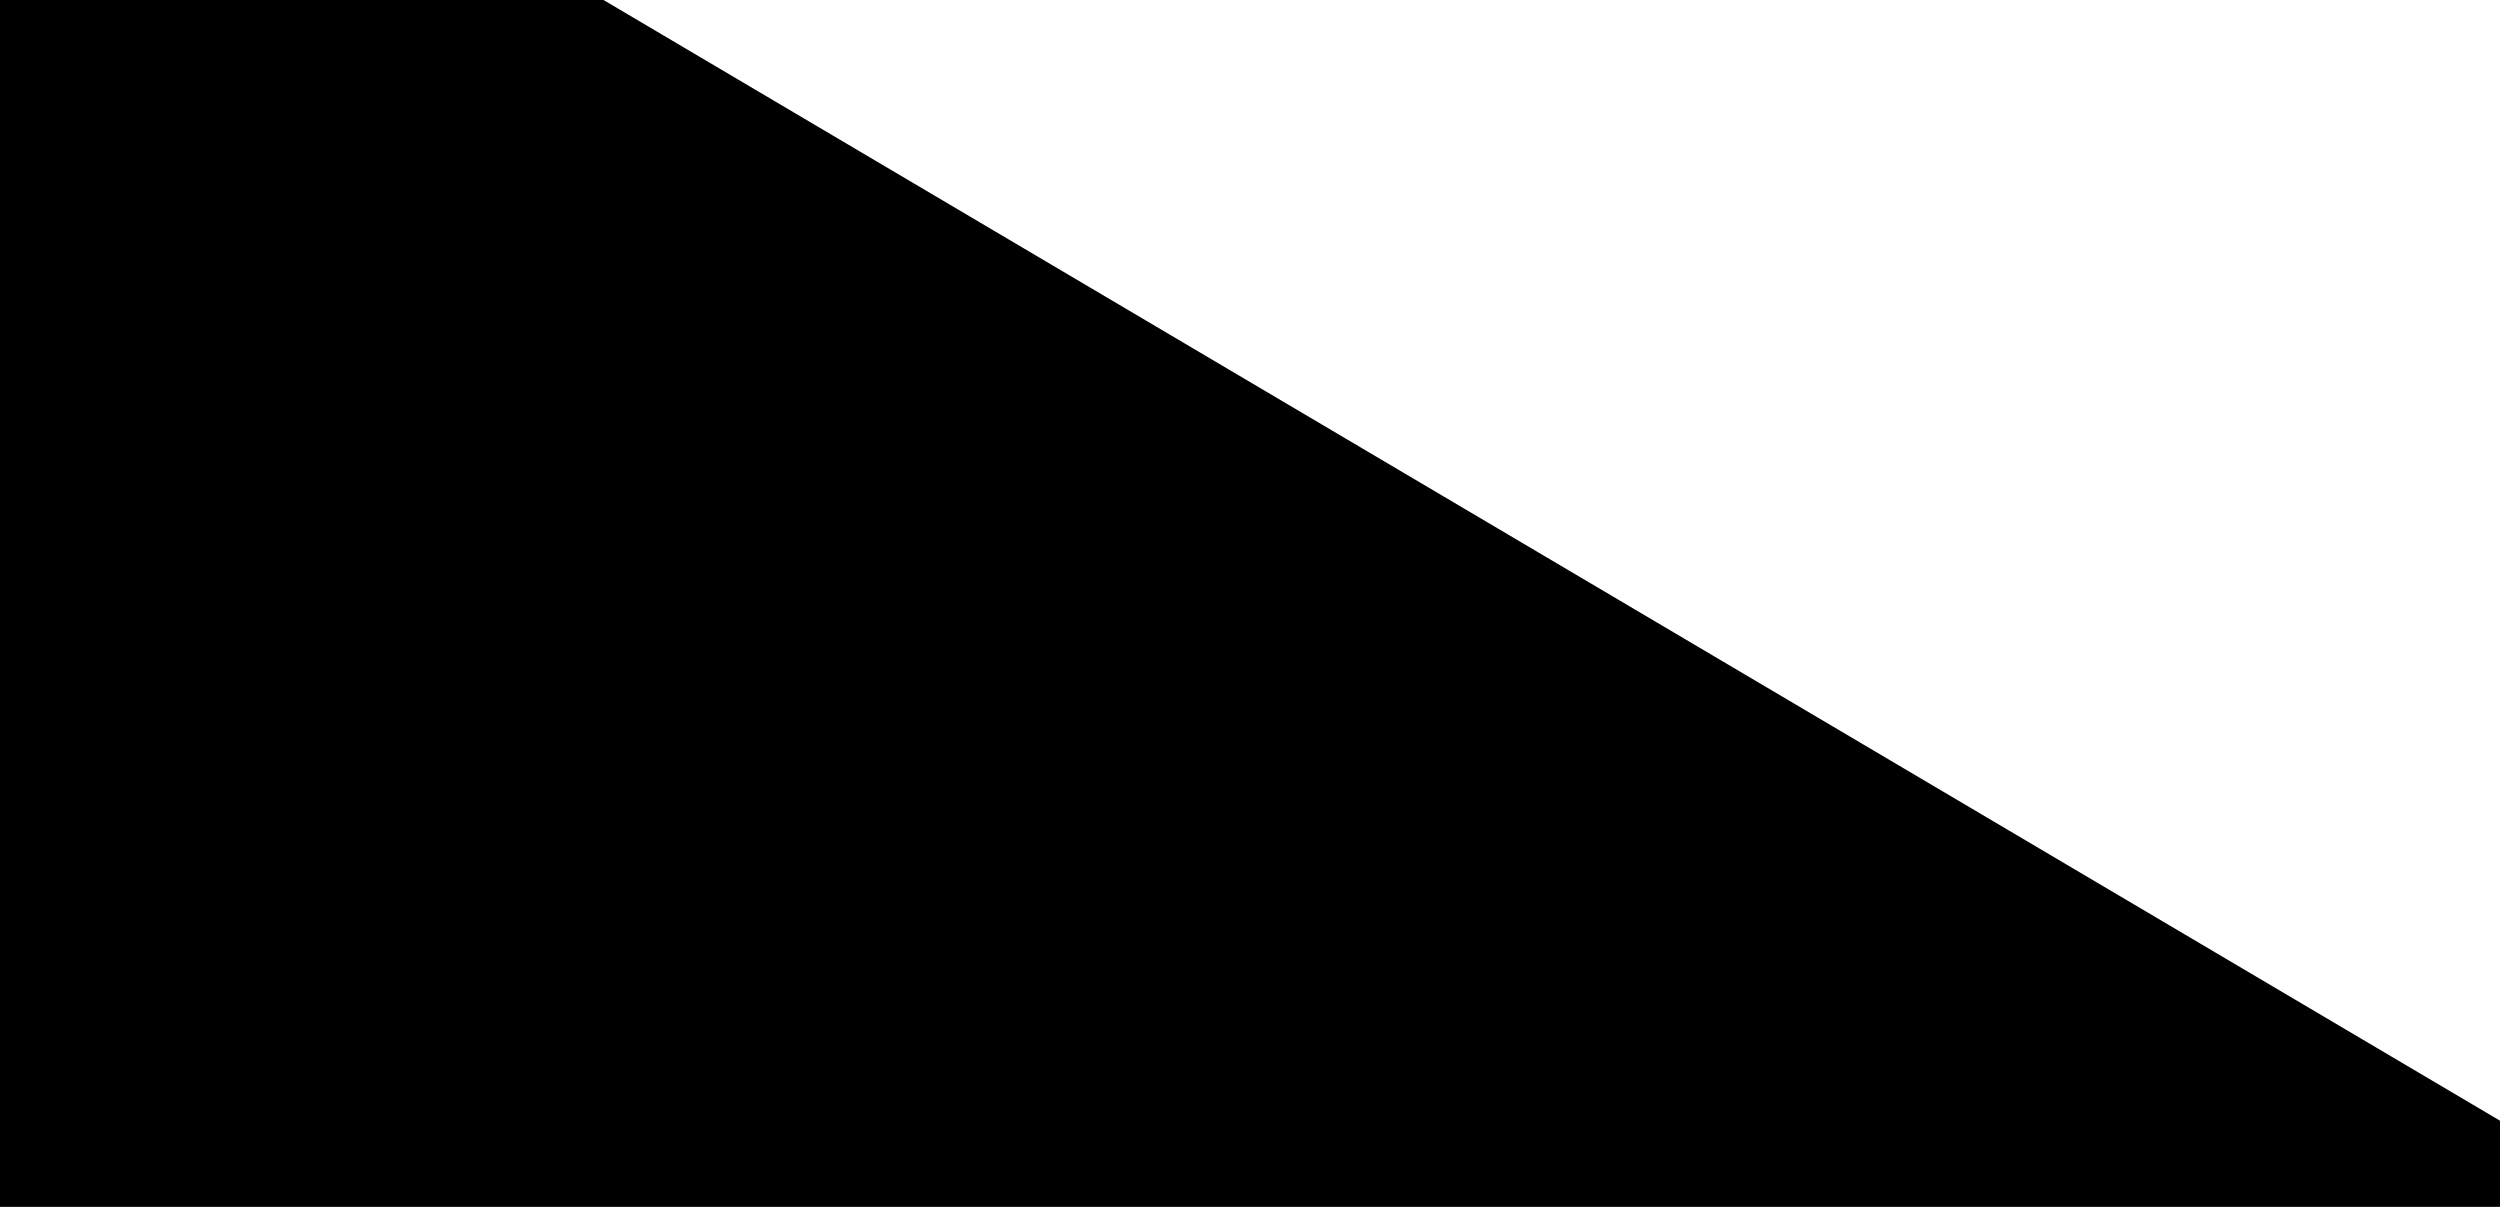 <?xml version="1.0" encoding="UTF-8" standalone="no"?>
<!-- Created with Inkscape (http://www.inkscape.org/) -->

<svg
   xmlns:dc="http://purl.org/dc/elements/1.1/"
   xmlns:cc="http://creativecommons.org/ns#"
   xmlns:rdf="http://www.w3.org/1999/02/22-rdf-syntax-ns#"
   xmlns:svg="http://www.w3.org/2000/svg"
   xmlns="http://www.w3.org/2000/svg"
   xmlns:sodipodi="http://sodipodi.sourceforge.net/DTD/sodipodi-0.dtd"
   xmlns:inkscape="http://www.inkscape.org/namespaces/inkscape"
   width="5220"
   height="2520"
   id="svg3031"
   version="1.1"
   inkscape:version="0.48.3.1 r9886"
   sodipodi:docname="4.svg">
  <defs
     id="defs3033">
    <inkscape:path-effect
       effect="skeletal"
       id="path-effect3858"
       is_visible="true"
       pattern="M 0,0 0,10 10,5 z"
       copytype="single_stretched"
       prop_scale="1"
       scale_y_rel="false"
       spacing="0"
       normal_offset="0"
       tang_offset="0"
       prop_units="false"
       vertical_pattern="false"
       fuse_tolerance="0" />
    <inkscape:path-effect
       effect="skeletal"
       id="path-effect3854"
       is_visible="true"
       pattern="M 0,5 C 0,2.24 2.24,0 5,0 7.76,0 10,2.24 10,5 10,7.76 7.76,10 5,10 2.24,10 0,7.76 0,5 z"
       copytype="single_stretched"
       prop_scale="1"
       scale_y_rel="false"
       spacing="0"
       normal_offset="0"
       tang_offset="0"
       prop_units="false"
       vertical_pattern="false"
       fuse_tolerance="0" />
    <inkscape:path-effect
       effect="skeletal"
       id="path-effect3838"
       is_visible="true"
       pattern="M 0,5 C 0,2.24 2.24,0 5,0 7.76,0 10,2.24 10,5 10,7.76 7.76,10 5,10 2.24,10 0,7.76 0,5 z"
       copytype="single_stretched"
       prop_scale="1"
       scale_y_rel="false"
       spacing="0"
       normal_offset="0"
       tang_offset="0"
       prop_units="false"
       vertical_pattern="false"
       fuse_tolerance="0" />
    <inkscape:path-effect
       effect="spiro"
       id="path-effect3836"
       is_visible="true" />
    <inkscape:path-effect
       effect="skeletal"
       id="path-effect3064"
       is_visible="true"
       pattern="M 0,5 C 0,2.24 2.24,0 5,0 7.76,0 10,2.24 10,5 10,7.76 7.76,10 5,10 2.24,10 0,7.76 0,5 z"
       copytype="single_stretched"
       prop_scale="1"
       scale_y_rel="false"
       spacing="0"
       normal_offset="0"
       tang_offset="0"
       prop_units="false"
       vertical_pattern="false"
       fuse_tolerance="0" />
    <inkscape:path-effect
       effect="spiro"
       id="path-effect3062"
       is_visible="true" />
  </defs>
  <sodipodi:namedview
     id="base"
     pagecolor="#ffffff"
     bordercolor="#666666"
     borderopacity="1.0"
     inkscape:pageopacity="0.0"
     inkscape:pageshadow="2"
     inkscape:zoom="0.088388348"
     inkscape:cx="2650.9482"
     inkscape:cy="1124.2197"
     inkscape:document-units="in"
     inkscape:current-layer="layer1"
     showgrid="false"
     inkscape:window-width="1436"
     inkscape:window-height="877"
     inkscape:window-x="0"
     inkscape:window-y="19"
     inkscape:window-maximized="0"
     units="in"
     showguides="true"
     inkscape:guide-bbox="true">
    <sodipodi:guide
       orientation="1,0"
       position="1260,2671.429"
       id="guide3058" />
    <sodipodi:guide
       orientation="1,0"
       position="5220,2516.964"
       id="guide3864" />
    <sodipodi:guide
       orientation="0,1"
       position="5137.5,180"
       id="guide3866" />
    <sodipodi:guide
       orientation="0,1"
       position="-56.569,0"
       id="guide3887" />
    <sodipodi:guide
       orientation="1,0"
       position="0,864.691"
       id="guide3889" />
  </sodipodi:namedview>
  <g
     inkscape:label="Layer 1"
     inkscape:groupmode="layer"
     id="layer1"
     transform="translate(0,1467.64)">
    <path
       style="fill:#000000;fill-opacity:1;stroke:none"
       d="M 1260,-0.078 5220,2340 5220,2520 0,2520 0,-4.039 z"
       id="path3862"
       inkscape:connector-curvature="0"
       transform="translate(0,-1467.64)"
       sodipodi:nodetypes="cccccc" />
  </g>
</svg>
